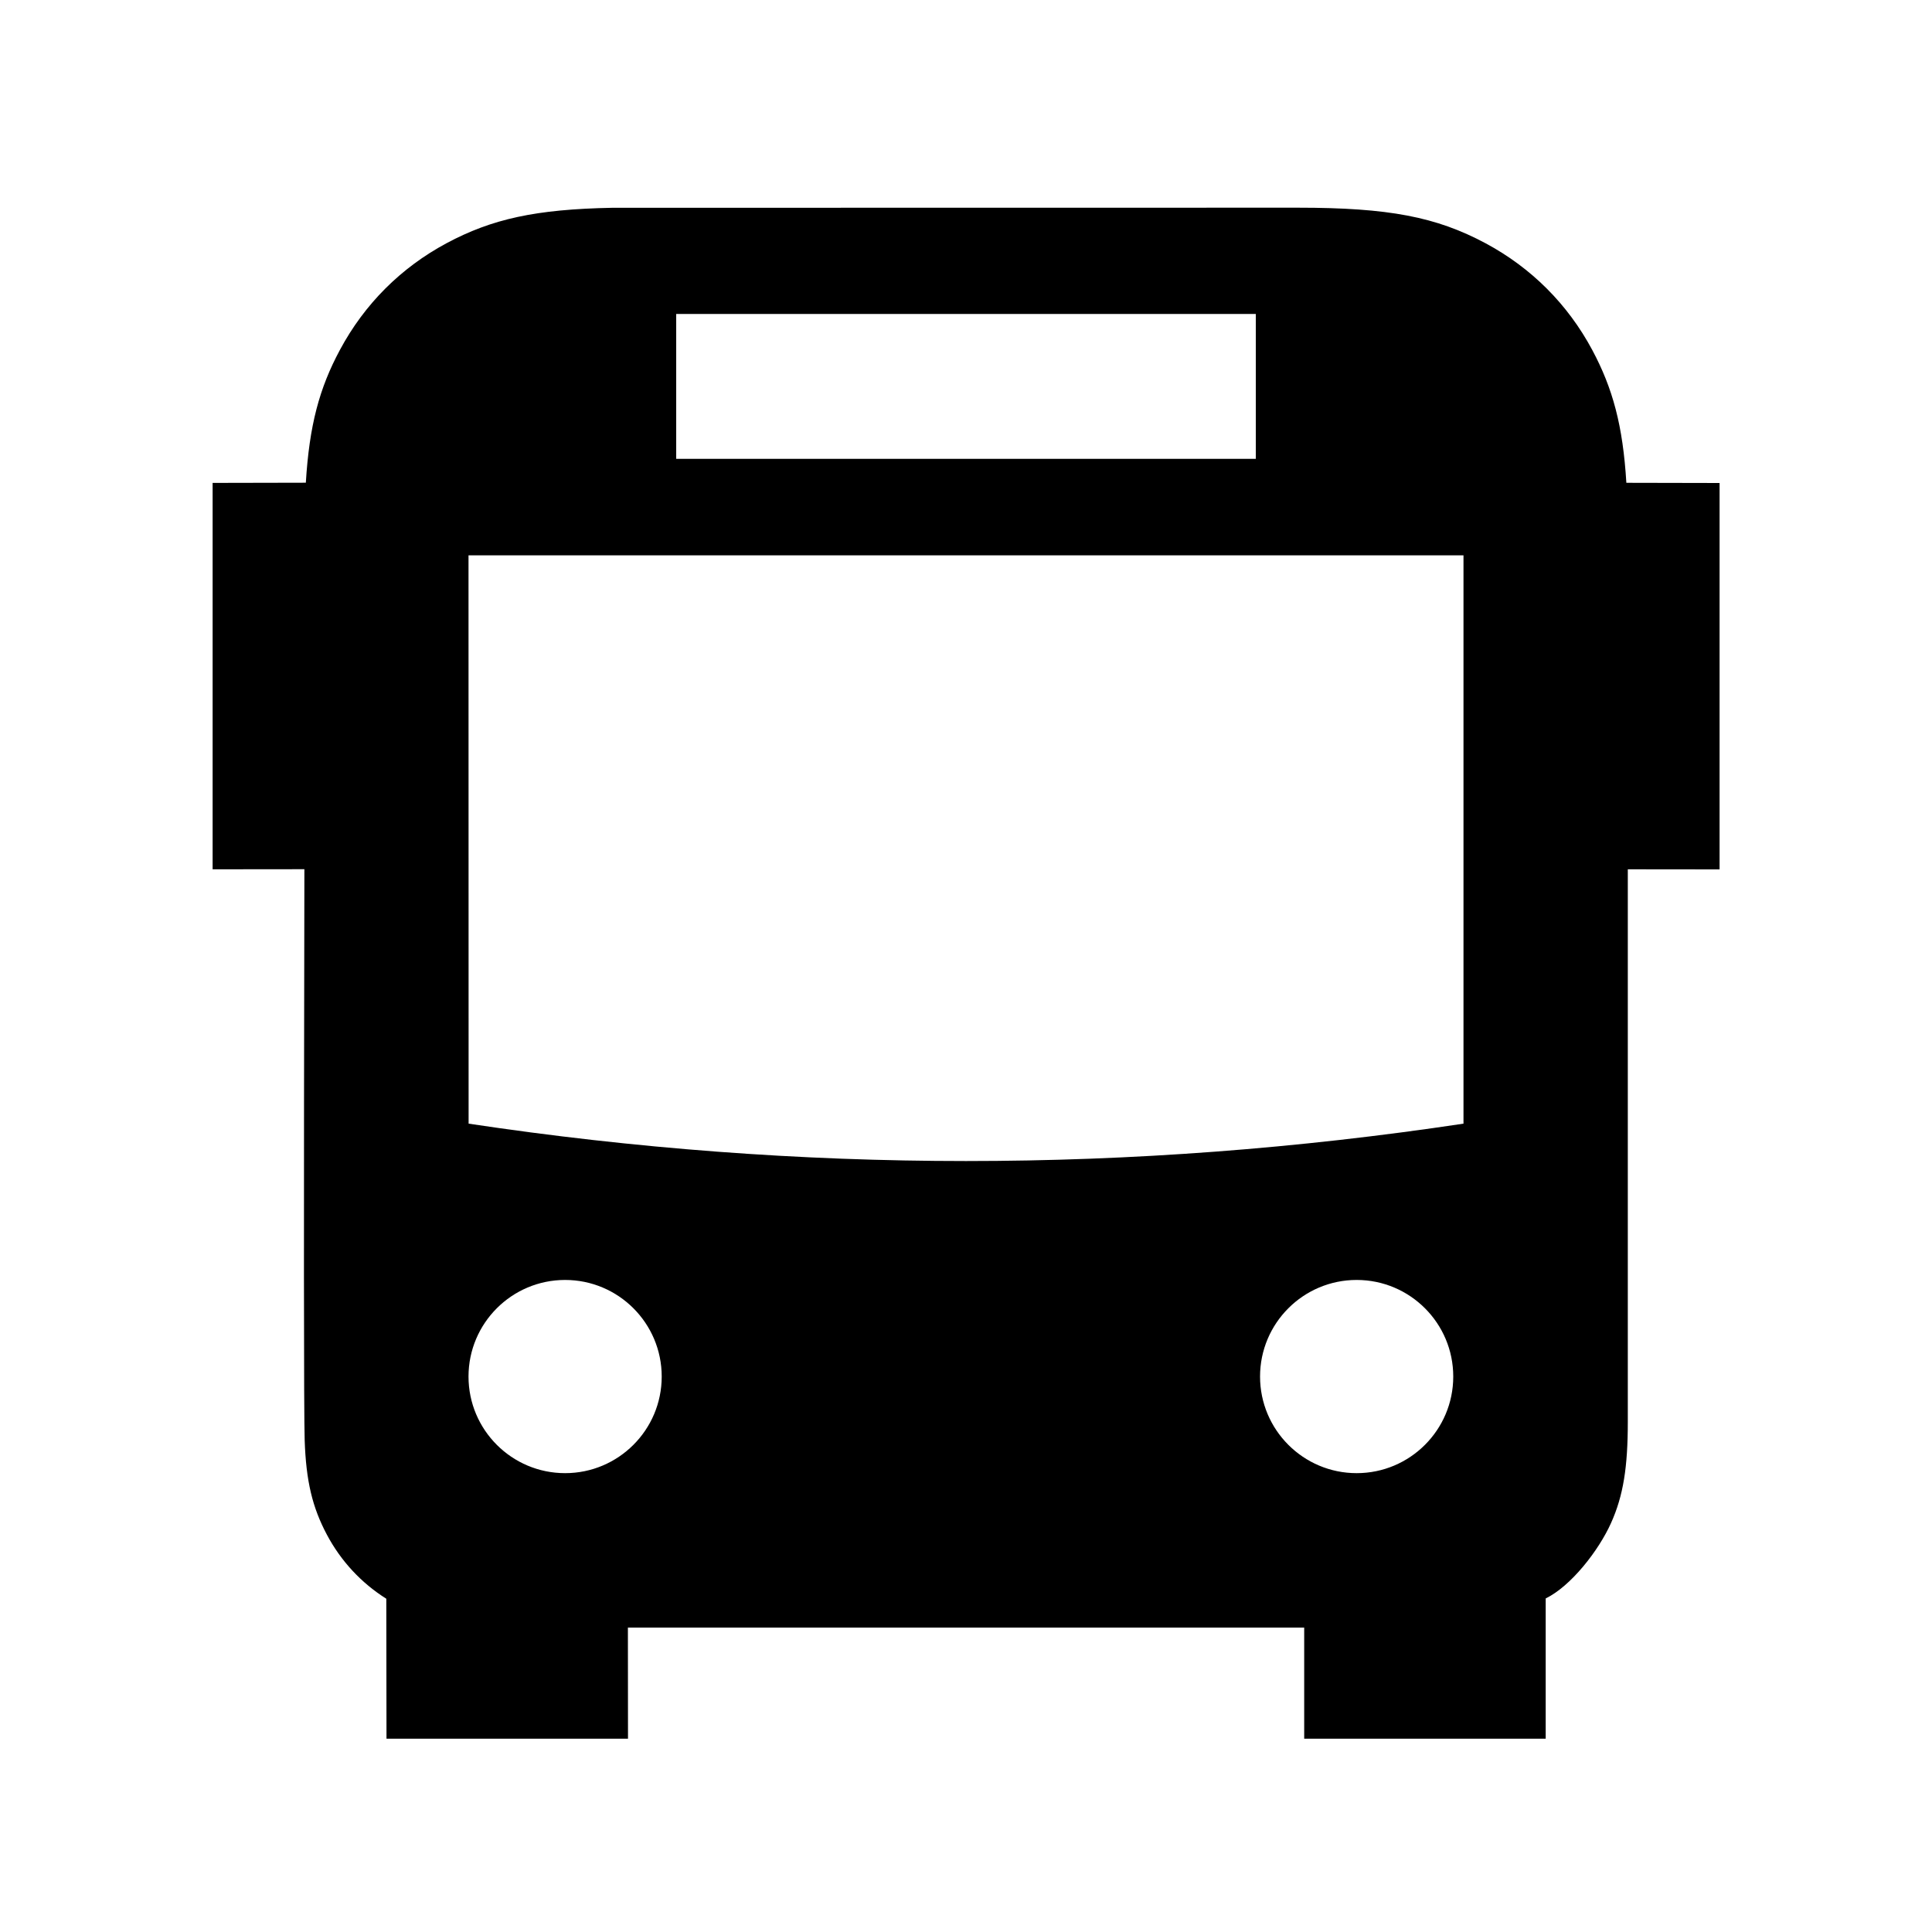 <svg id="icon" height="20" viewBox="0 0 20 20" width="20" xmlns="http://www.w3.org/2000/svg"><path d="m13.436 2.15c.941 0 1.431.095 1.942.368.474.254.851.631 1.105 1.105.212.397.317.781.353 1.375l.965.002v4l-.95-.001v5.719c0 .468-.046.765-.174 1.049-.128.285-.415.653-.676.78v1.452h-2.5v-1.15h-7.001l.001 1.15h-2.5l-.002-1.449c-.259-.163-.469-.389-.614-.661-.152-.285-.217-.558-.231-.981-.009-.282-.01-2.251-.003-5.91l-.95.001v-4l.965-.002c.036-.594.14-.979.353-1.375.254-.474.631-.851 1.105-1.105.468-.25.919-.351 1.715-.366zm-7.586 11.1c-.552 0-1 .448-1 1s.448 1 1 1 1-.448 1-1-.448-1-1-1zm8.194 0c-.552 0-1 .448-1 1s.448 1 1 1c.552 0 1-.448 1-1s-.448-1-1-1zm1.106-7.501h-10.3l.001 5.883c1.716.258 3.433.387 5.149.387 1.717 0 3.433-.129 5.15-.387zm-2.15-2.499h-6v1.5h6z" fill="currentColor" fill-rule="evenodd"/></svg>
